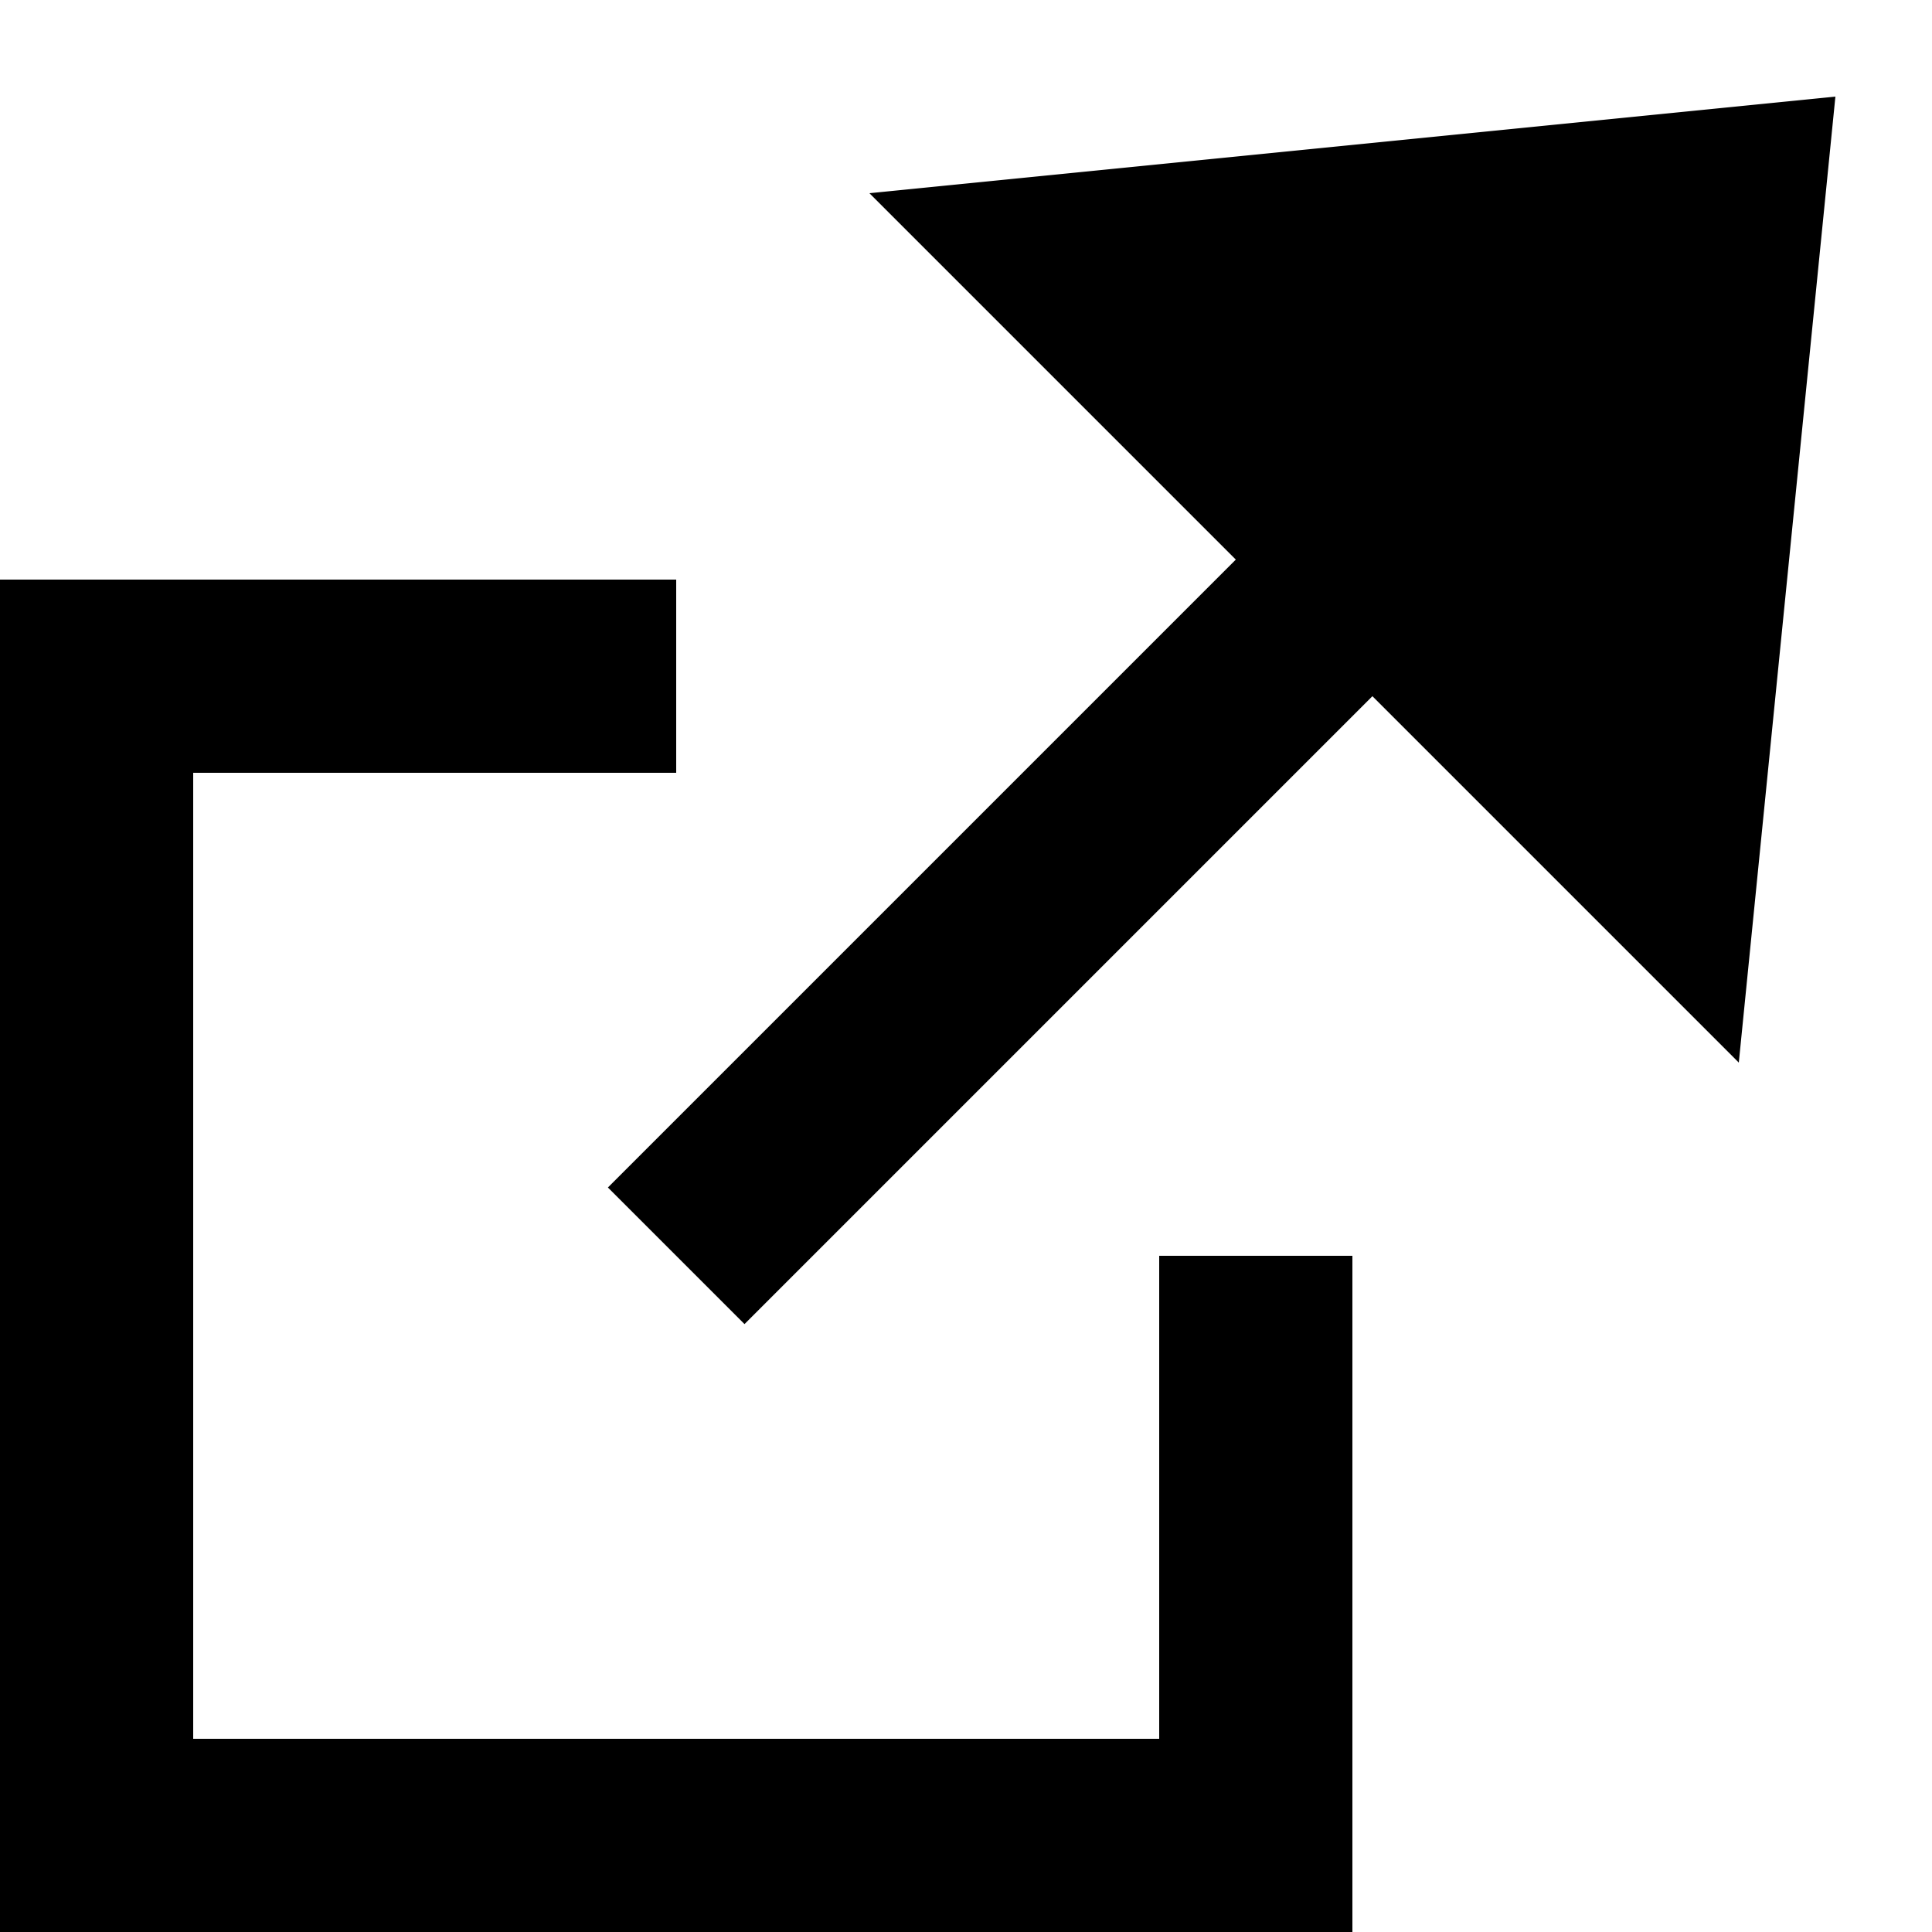 <svg width="20" height="20" viewBox="0 0 20 20" fill="currentColor" xmlns="http://www.w3.org/2000/svg">
  <path d="M19 1L9 2L12.793 5.793L6.293 12.293L7.707 13.707L14.207 7.207L18 11L19 1ZM0 18V8V6H2H7V8H2V18H12V13H14V18V20H12H2H0V18Z" />
</svg>
